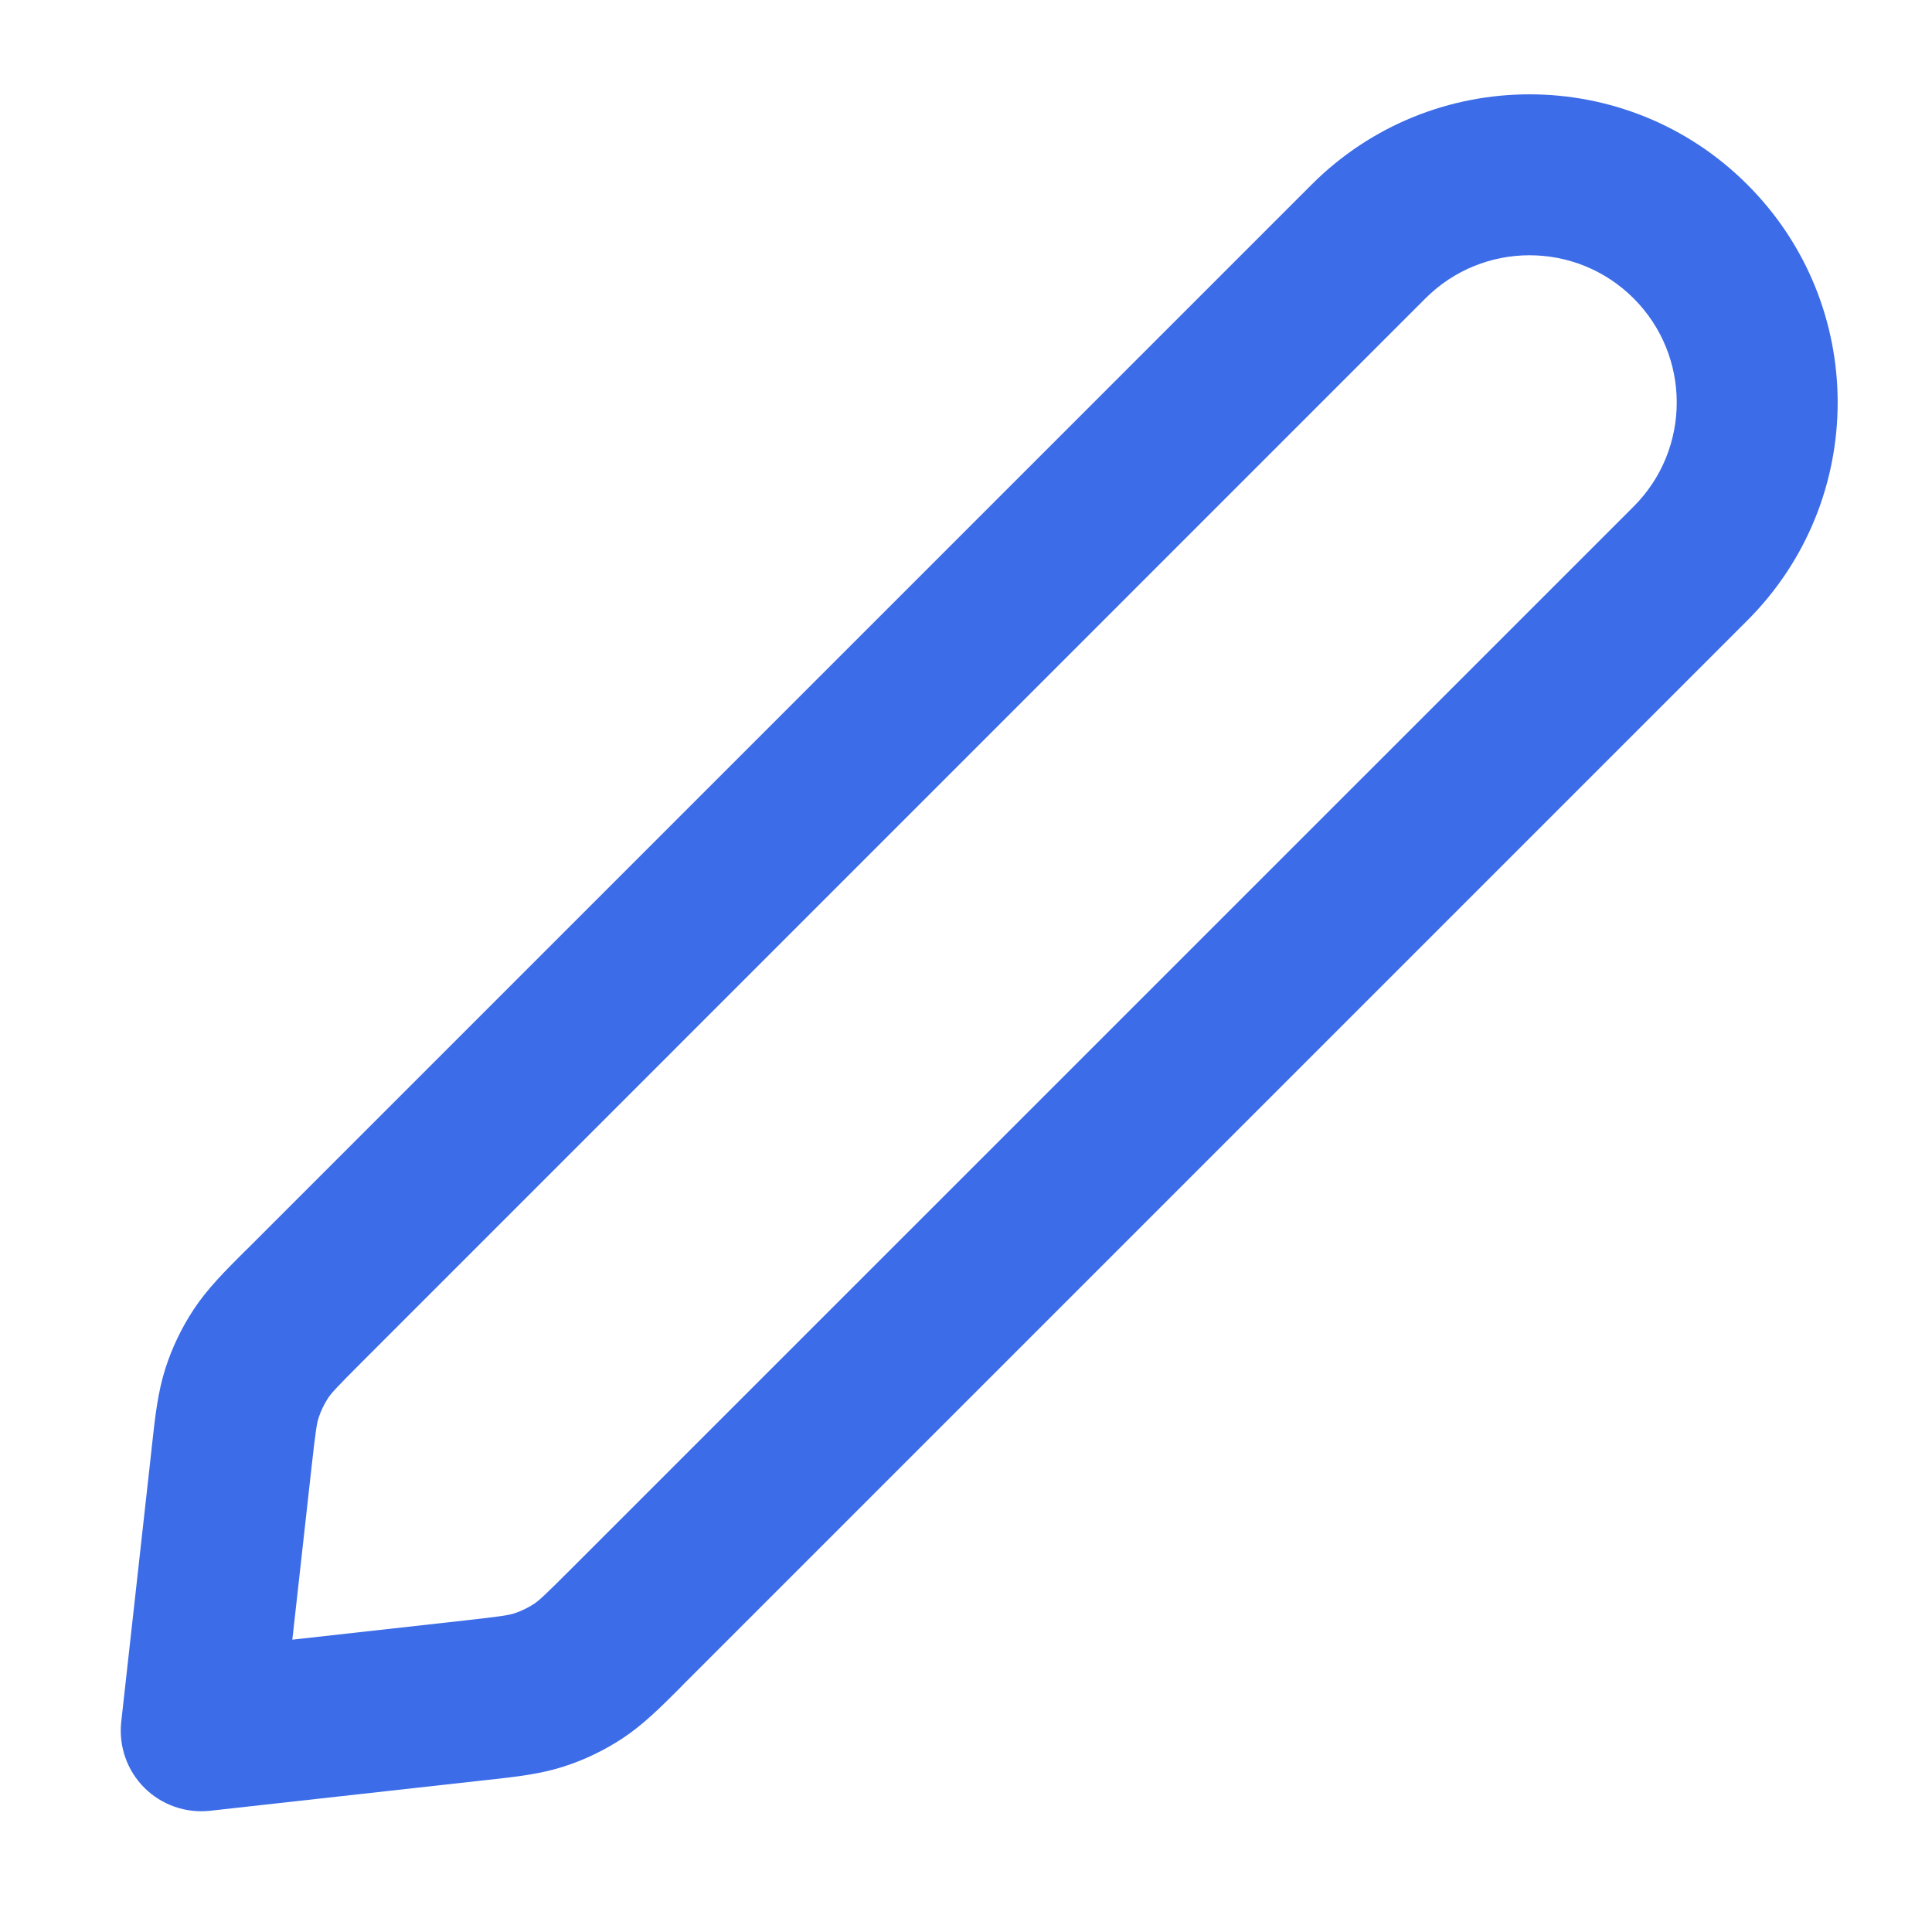 <svg width="16" height="16" viewBox="0 0 16 16" fill="none" xmlns="http://www.w3.org/2000/svg">
<path fill-rule="evenodd" clip-rule="evenodd" d="M10.862 1.529C11.859 0.532 13.475 0.532 14.471 1.529C15.468 2.525 15.468 4.141 14.471 5.138L5.667 13.942C5.656 13.953 5.645 13.964 5.634 13.976C5.471 14.139 5.327 14.283 5.156 14.396C5.005 14.495 4.842 14.574 4.671 14.629C4.476 14.692 4.273 14.715 4.043 14.74C4.028 14.742 4.012 14.743 3.997 14.745L1.74 14.996C1.539 15.018 1.338 14.948 1.195 14.805C1.052 14.662 0.982 14.461 1.004 14.26L1.255 12.004C1.256 11.988 1.258 11.972 1.26 11.957C1.285 11.727 1.308 11.524 1.371 11.329C1.426 11.158 1.505 10.995 1.604 10.844C1.717 10.673 1.861 10.529 2.024 10.366C2.035 10.355 2.047 10.344 2.058 10.333L10.862 1.529ZM13.529 2.471C13.053 1.995 12.281 1.995 11.805 2.471L3.001 11.276C2.786 11.491 2.746 11.535 2.717 11.578C2.684 11.629 2.658 11.683 2.639 11.74C2.623 11.79 2.614 11.848 2.58 12.151L2.421 13.579L3.849 13.42C4.151 13.386 4.21 13.377 4.26 13.361C4.317 13.342 4.371 13.316 4.422 13.283C4.465 13.254 4.509 13.214 4.724 12.999L13.529 4.195C14.005 3.719 14.005 2.947 13.529 2.471Z" fill="#3C6CE7"/>
</svg>
